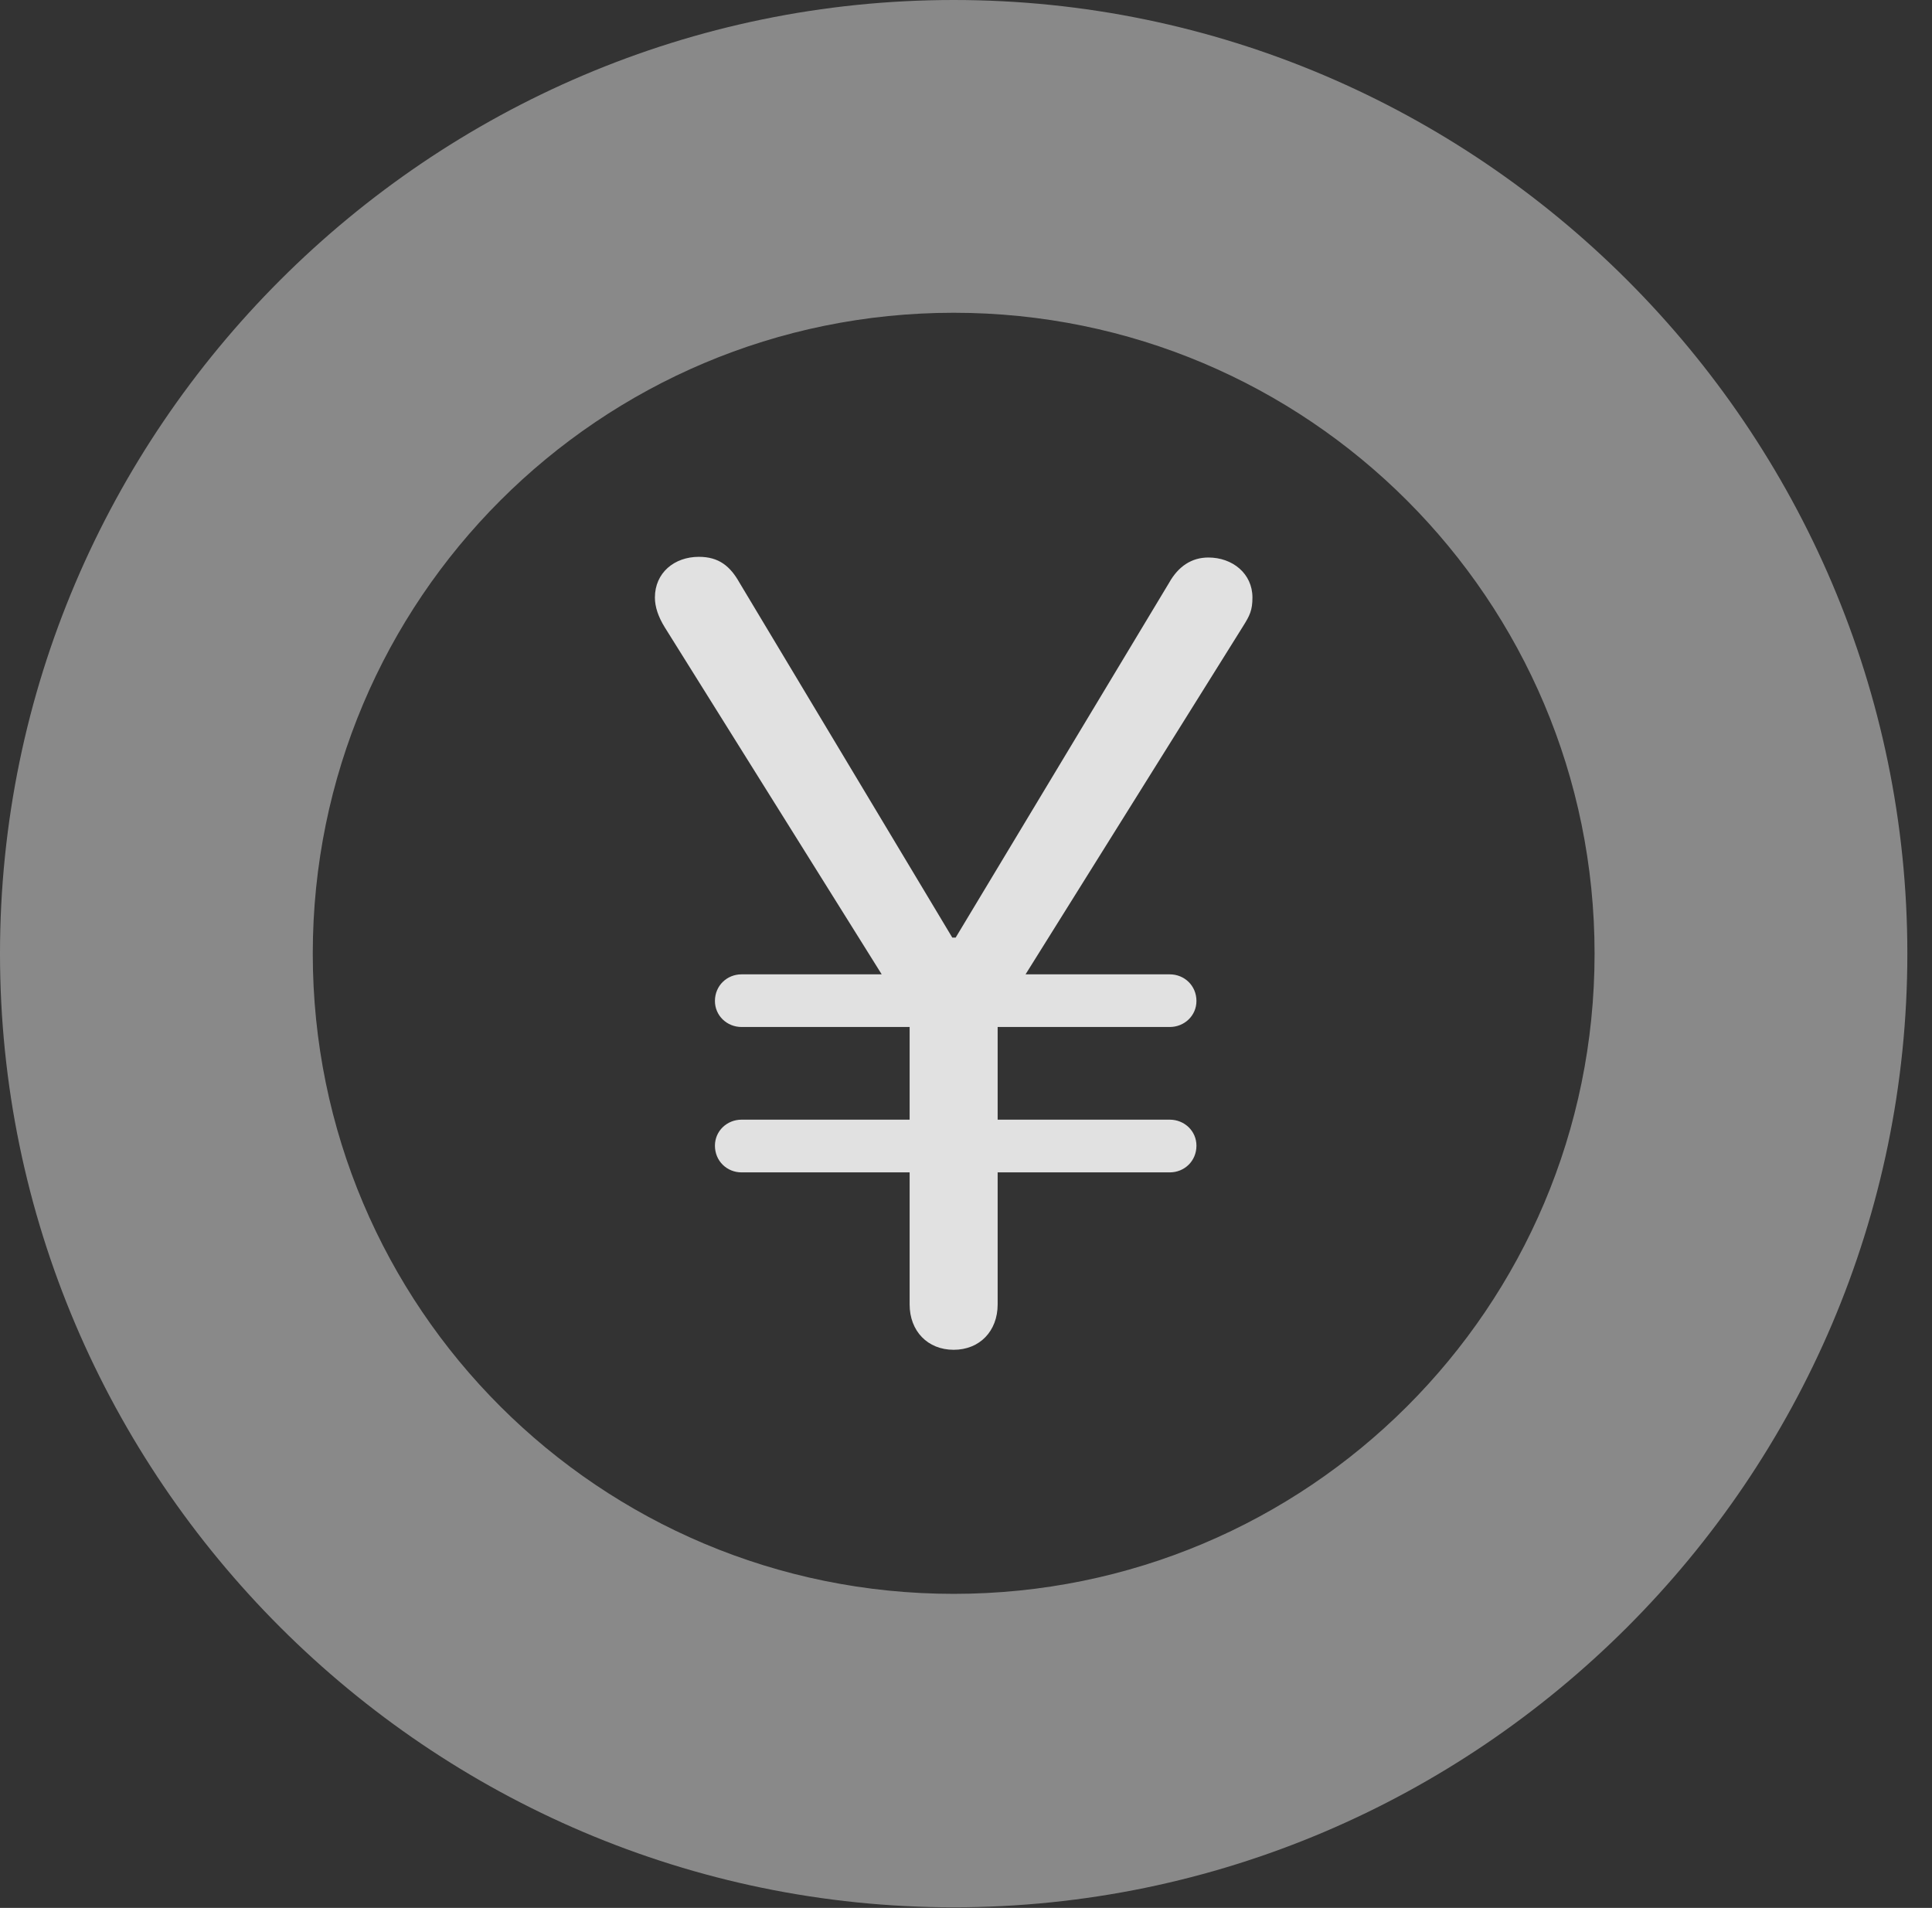 <?xml version="1.0" encoding="UTF-8"?>
<!--Generator: Apple Native CoreSVG 341-->
<!DOCTYPE svg
PUBLIC "-//W3C//DTD SVG 1.1//EN"
       "http://www.w3.org/Graphics/SVG/1.1/DTD/svg11.dtd">
<svg version="1.1" xmlns="http://www.w3.org/2000/svg" xmlns:xlink="http://www.w3.org/1999/xlink" viewBox="0 0 28.291 27.939">
 <rect x="0" y="0" width="28.291" height="27.939" fill="#333333" stroke="none"/>
 <g>
  <rect height="27.939" opacity="0" width="28.291" x="0" y="0"/>
  <path d="M13.965 27.93C21.641 27.93 27.93 21.65 27.93 13.965C27.93 6.279 21.641 0 13.965 0C6.289 0 0 6.279 0 13.965C0 21.65 6.289 27.93 13.965 27.93ZM13.965 23.34C8.779 23.34 4.58 19.15 4.58 13.965C4.58 8.779 8.779 4.58 13.965 4.58C19.15 4.58 23.35 8.779 23.35 13.965C23.35 19.15 19.15 23.34 13.965 23.34Z" fill="white" fill-opacity="0.425"/>
  <path d="M13.965 19.766C14.346 19.766 14.609 19.492 14.609 19.102L14.609 14.922L18.203 9.17C18.301 9.014 18.34 8.936 18.34 8.75C18.34 8.398 18.047 8.164 17.695 8.164C17.451 8.164 17.256 8.291 17.119 8.535L13.994 13.73L13.945 13.73L10.83 8.535C10.693 8.291 10.527 8.154 10.234 8.154C9.873 8.154 9.59 8.389 9.59 8.75C9.59 8.887 9.639 9.033 9.736 9.189L13.32 14.922L13.32 19.102C13.32 19.492 13.584 19.766 13.965 19.766ZM10.469 14.658C10.469 14.873 10.645 15.039 10.859 15.039L17.129 15.039C17.344 15.039 17.52 14.873 17.52 14.658C17.52 14.434 17.344 14.268 17.129 14.268L10.859 14.268C10.645 14.268 10.469 14.434 10.469 14.658ZM10.469 16.777C10.469 17.002 10.645 17.168 10.859 17.168L17.129 17.168C17.344 17.168 17.52 17.002 17.52 16.777C17.52 16.562 17.344 16.396 17.129 16.396L10.859 16.396C10.645 16.396 10.469 16.562 10.469 16.777Z" fill="white" fill-opacity="0.85"/>
 </g>
</svg>
